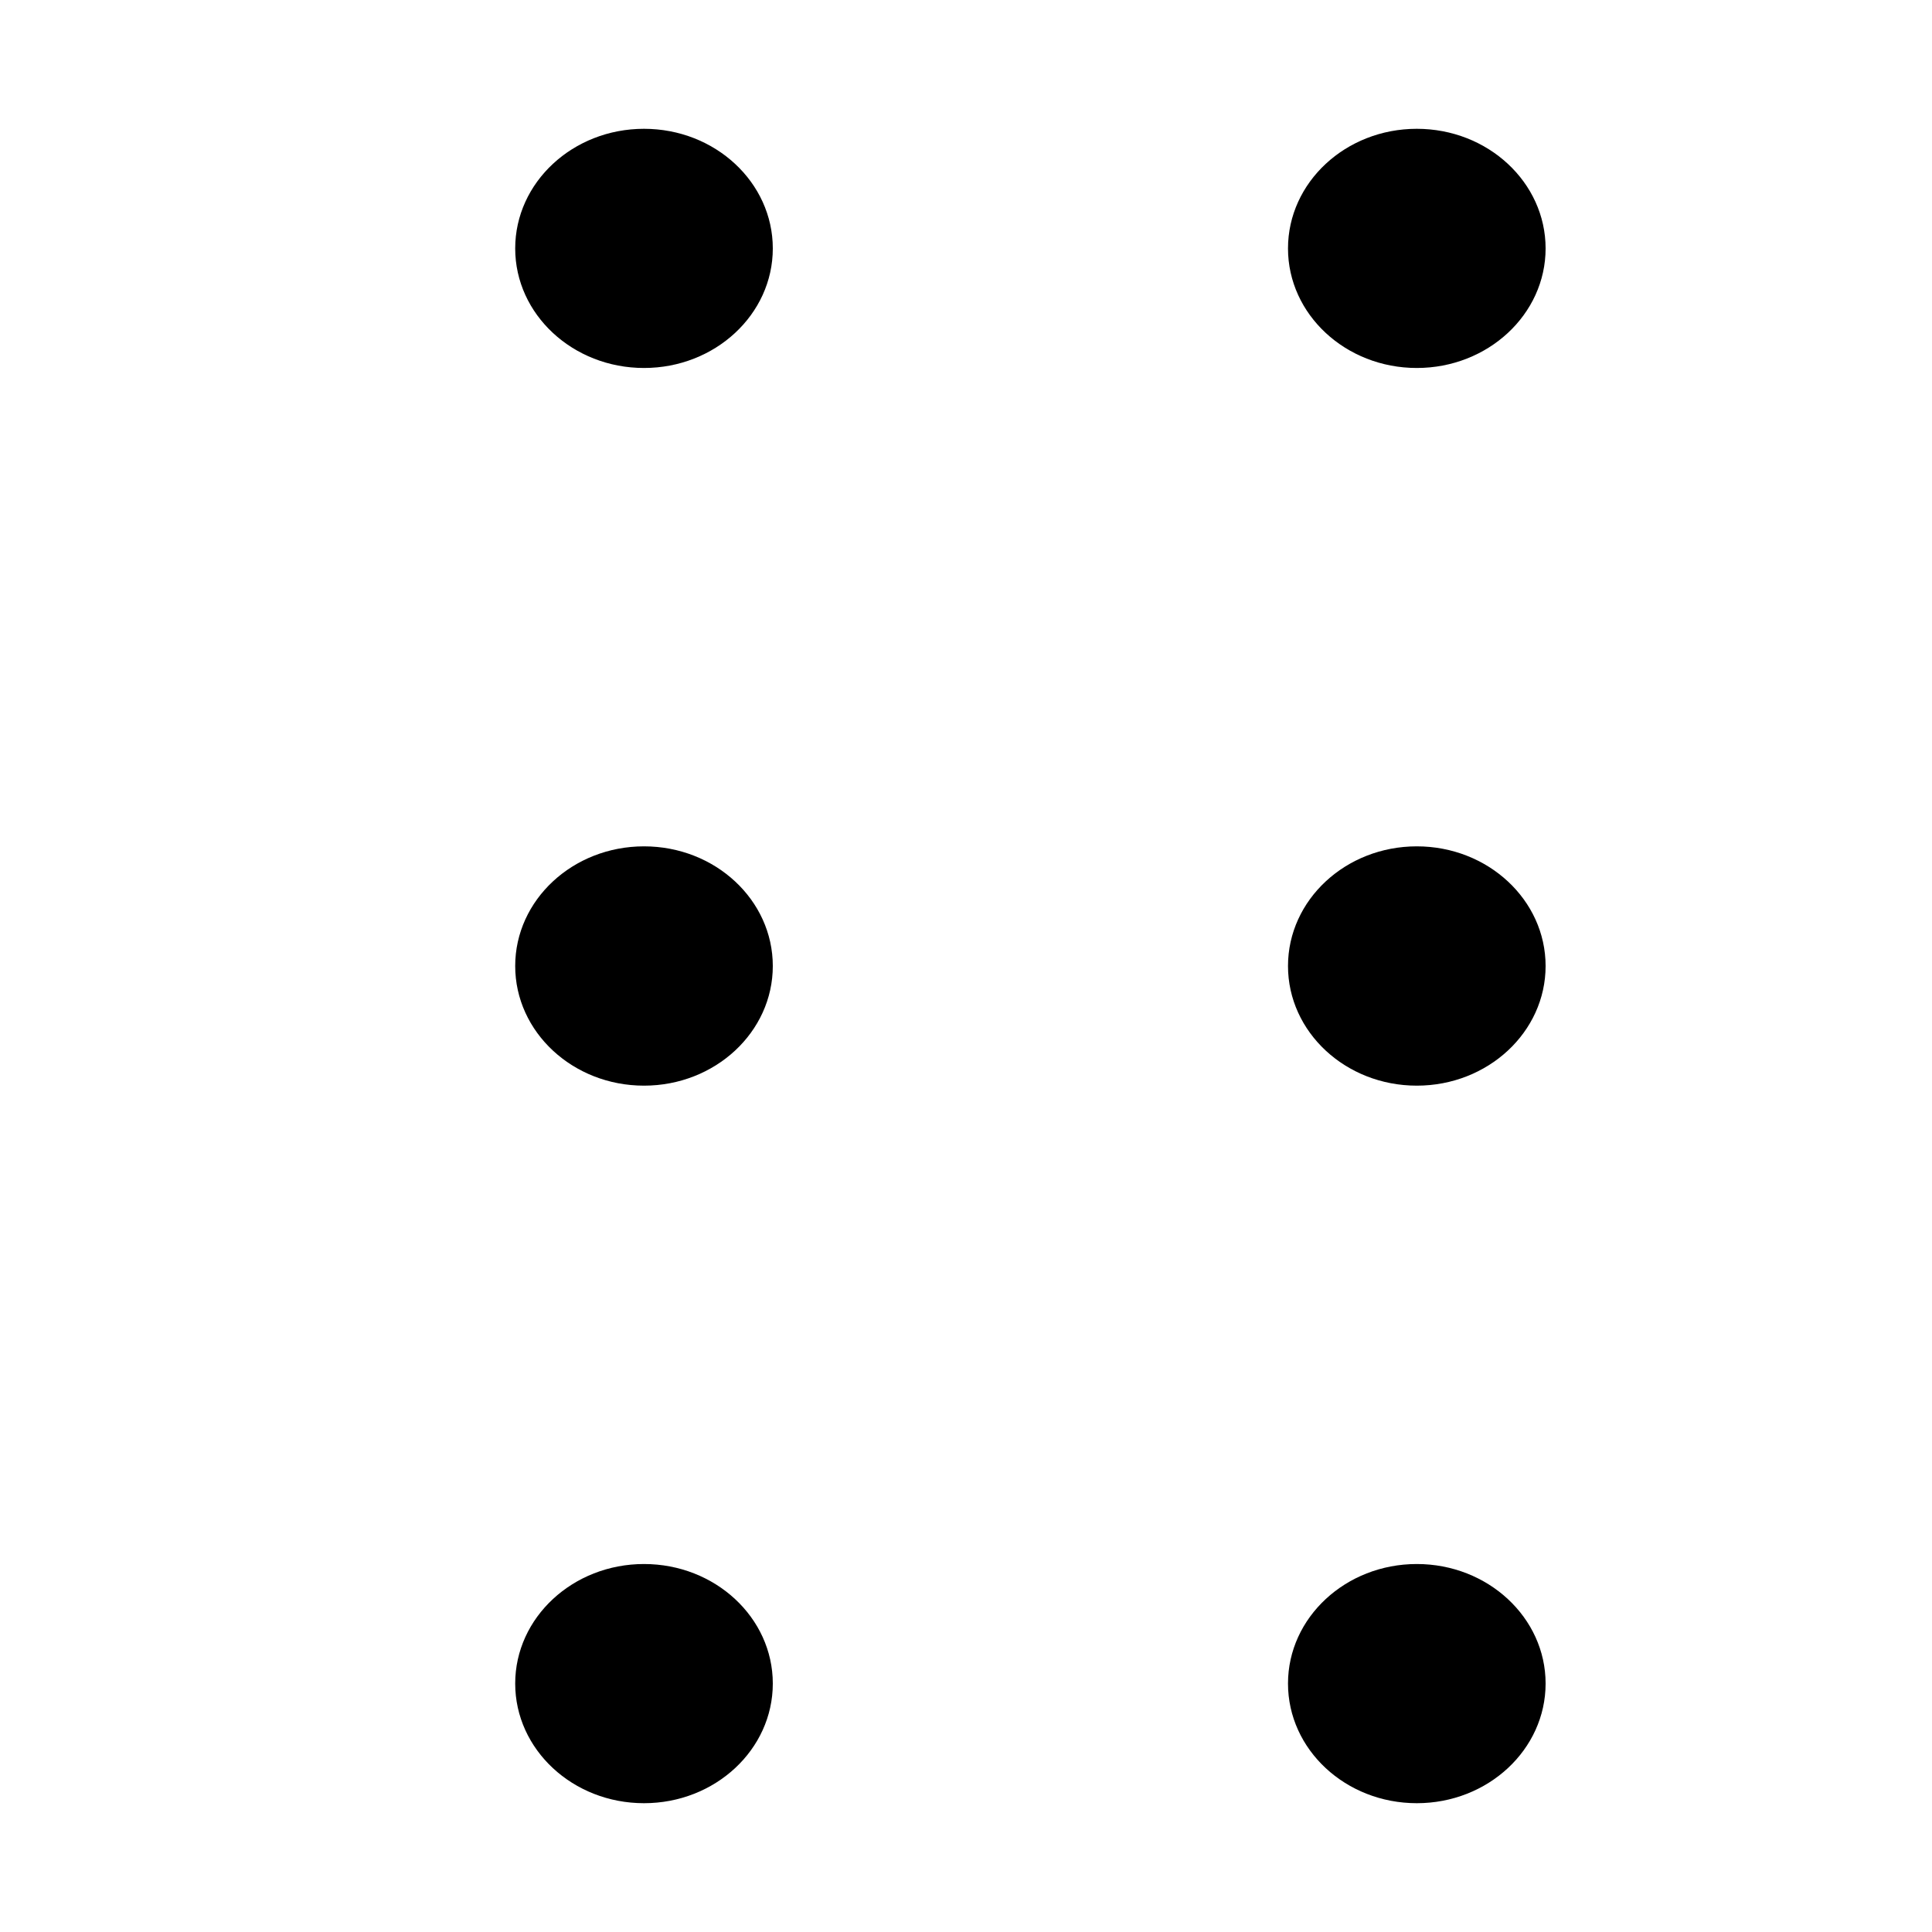 <svg width="15" height="15" viewBox="0 0 15 15" fill="none" xmlns="http://www.w3.org/2000/svg">
<path d="M5 2.857C5.552 2.857 6 2.441 6 1.929C6 1.416 5.552 1 5 1C4.448 1 4 1.416 4 1.929C4 2.441 4.448 2.857 5 2.857ZM5 8.429C5.552 8.429 6 8.013 6 7.5C6 6.987 5.552 6.571 5 6.571C4.448 6.571 4 6.987 4 7.5C4 8.013 4.448 8.429 5 8.429ZM6 13.071C6 13.584 5.552 14 5 14C4.448 14 4 13.584 4 13.071C4 12.559 4.448 12.143 5 12.143C5.552 12.143 6 12.559 6 13.071ZM11 2.857C11.552 2.857 12 2.441 12 1.929C12 1.416 11.552 1 11 1C10.448 1 10 1.416 10 1.929C10 2.441 10.448 2.857 11 2.857ZM12 7.5C12 8.013 11.552 8.429 11 8.429C10.448 8.429 10 8.013 10 7.5C10 6.987 10.448 6.571 11 6.571C11.552 6.571 12 6.987 12 7.5ZM11 14C11.552 14 12 13.584 12 13.071C12 12.559 11.552 12.143 11 12.143C10.448 12.143 10 12.559 10 13.071C10 13.584 10.448 14 11 14Z" fill="currentColor"/>
</svg>
